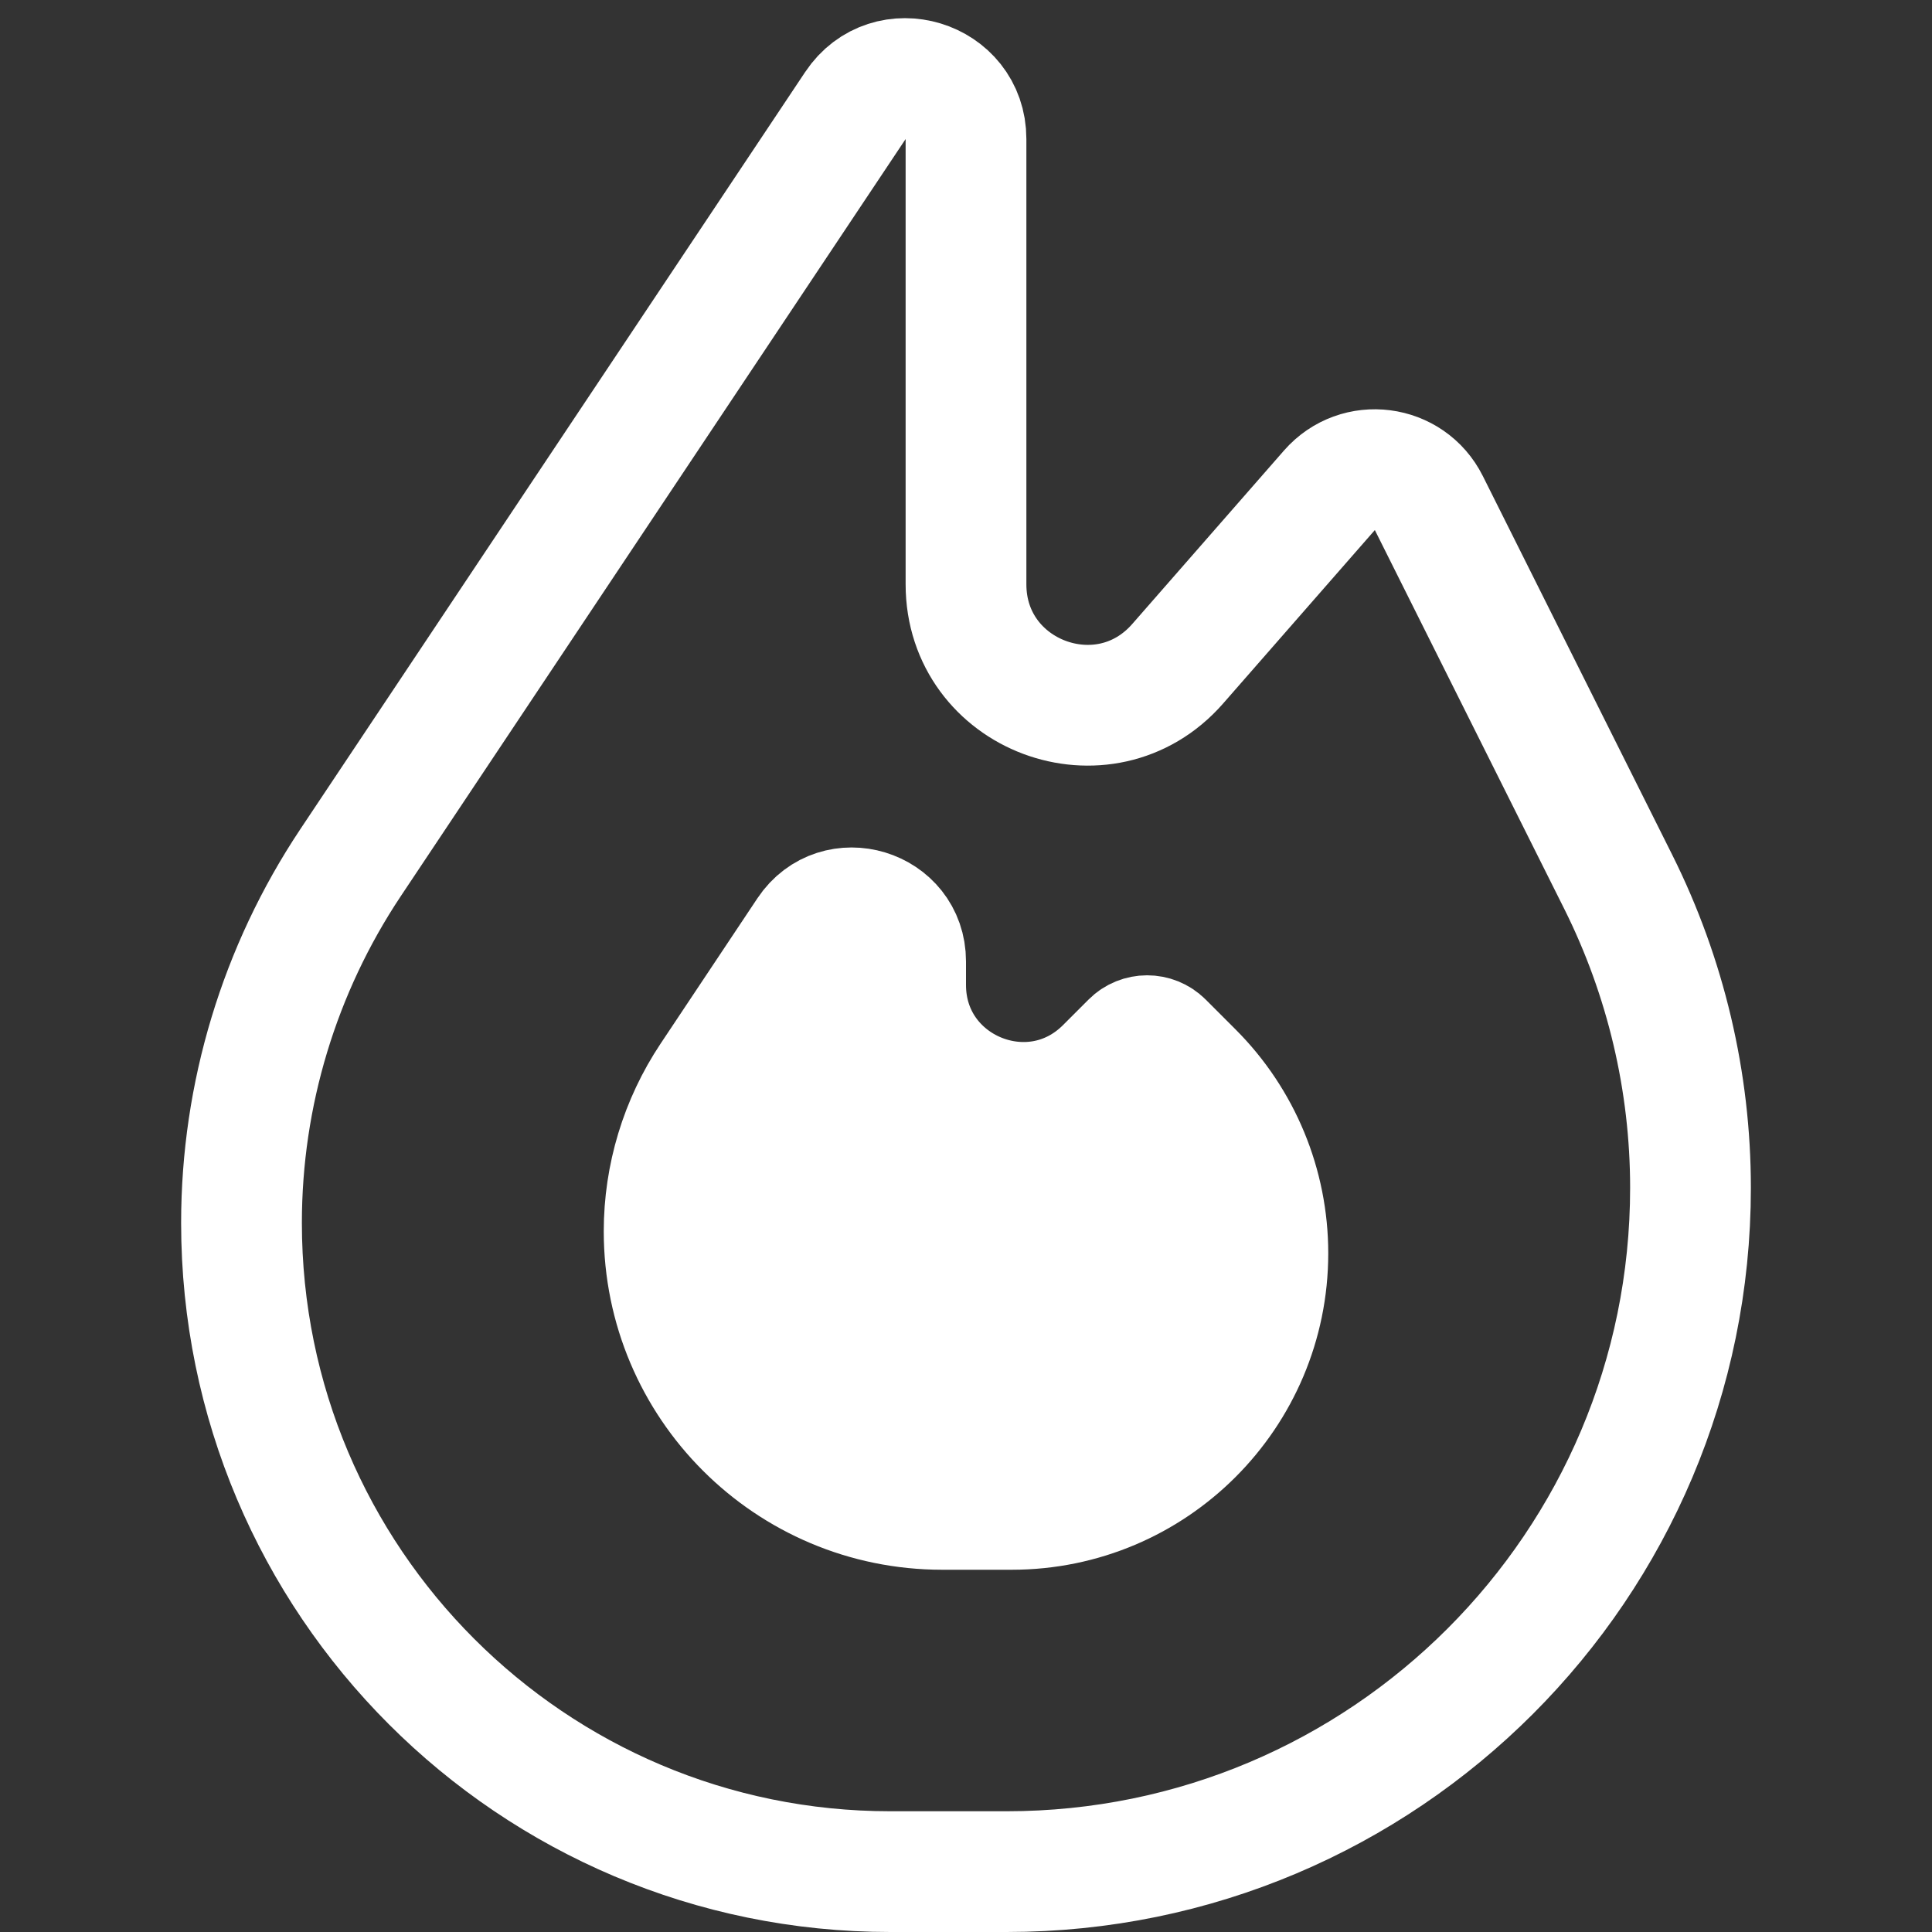 <svg width="16" height="16" viewBox="0 0 16 16" fill="none" xmlns="http://www.w3.org/2000/svg">
<rect x="0" y="0" width="16" height="16" fill="#333333" stroke="none"/>
<g clip-path="url(#clip0_379_2)">
<path d="M2.902 7.146L7.084 0.874C7.358 0.462 8 0.657 8 1.151V4.839C8 5.762 9.145 6.192 9.753 5.497L11.01 4.06C11.244 3.793 11.674 3.848 11.833 4.166L13.402 7.304C13.795 8.091 14 8.958 14 9.837C14 12.964 11.464 15.5 8.337 15.5H7.373C4.406 15.5 2 13.094 2 10.127C2 9.066 2.314 8.029 2.902 7.146Z" stroke="white"/>
<path d="M7.5 8.157V7.962C7.5 7.524 6.932 7.352 6.689 7.716L5.887 8.92C5.635 9.298 5.5 9.743 5.5 10.197C5.5 11.469 6.531 12.5 7.803 12.5H8.379C9.55 12.5 10.5 11.55 10.5 10.379C10.5 9.816 10.277 9.277 9.879 8.879L9.631 8.631C9.559 8.559 9.441 8.559 9.369 8.631L9.157 8.843C8.545 9.455 7.5 9.022 7.5 8.157Z" fill="white" stroke="white"/>
</g>
<defs>
<clipPath id="clip0_379_2">
<rect width="16" height="16" fill="white"/>
</clipPath>
</defs>
</svg>
